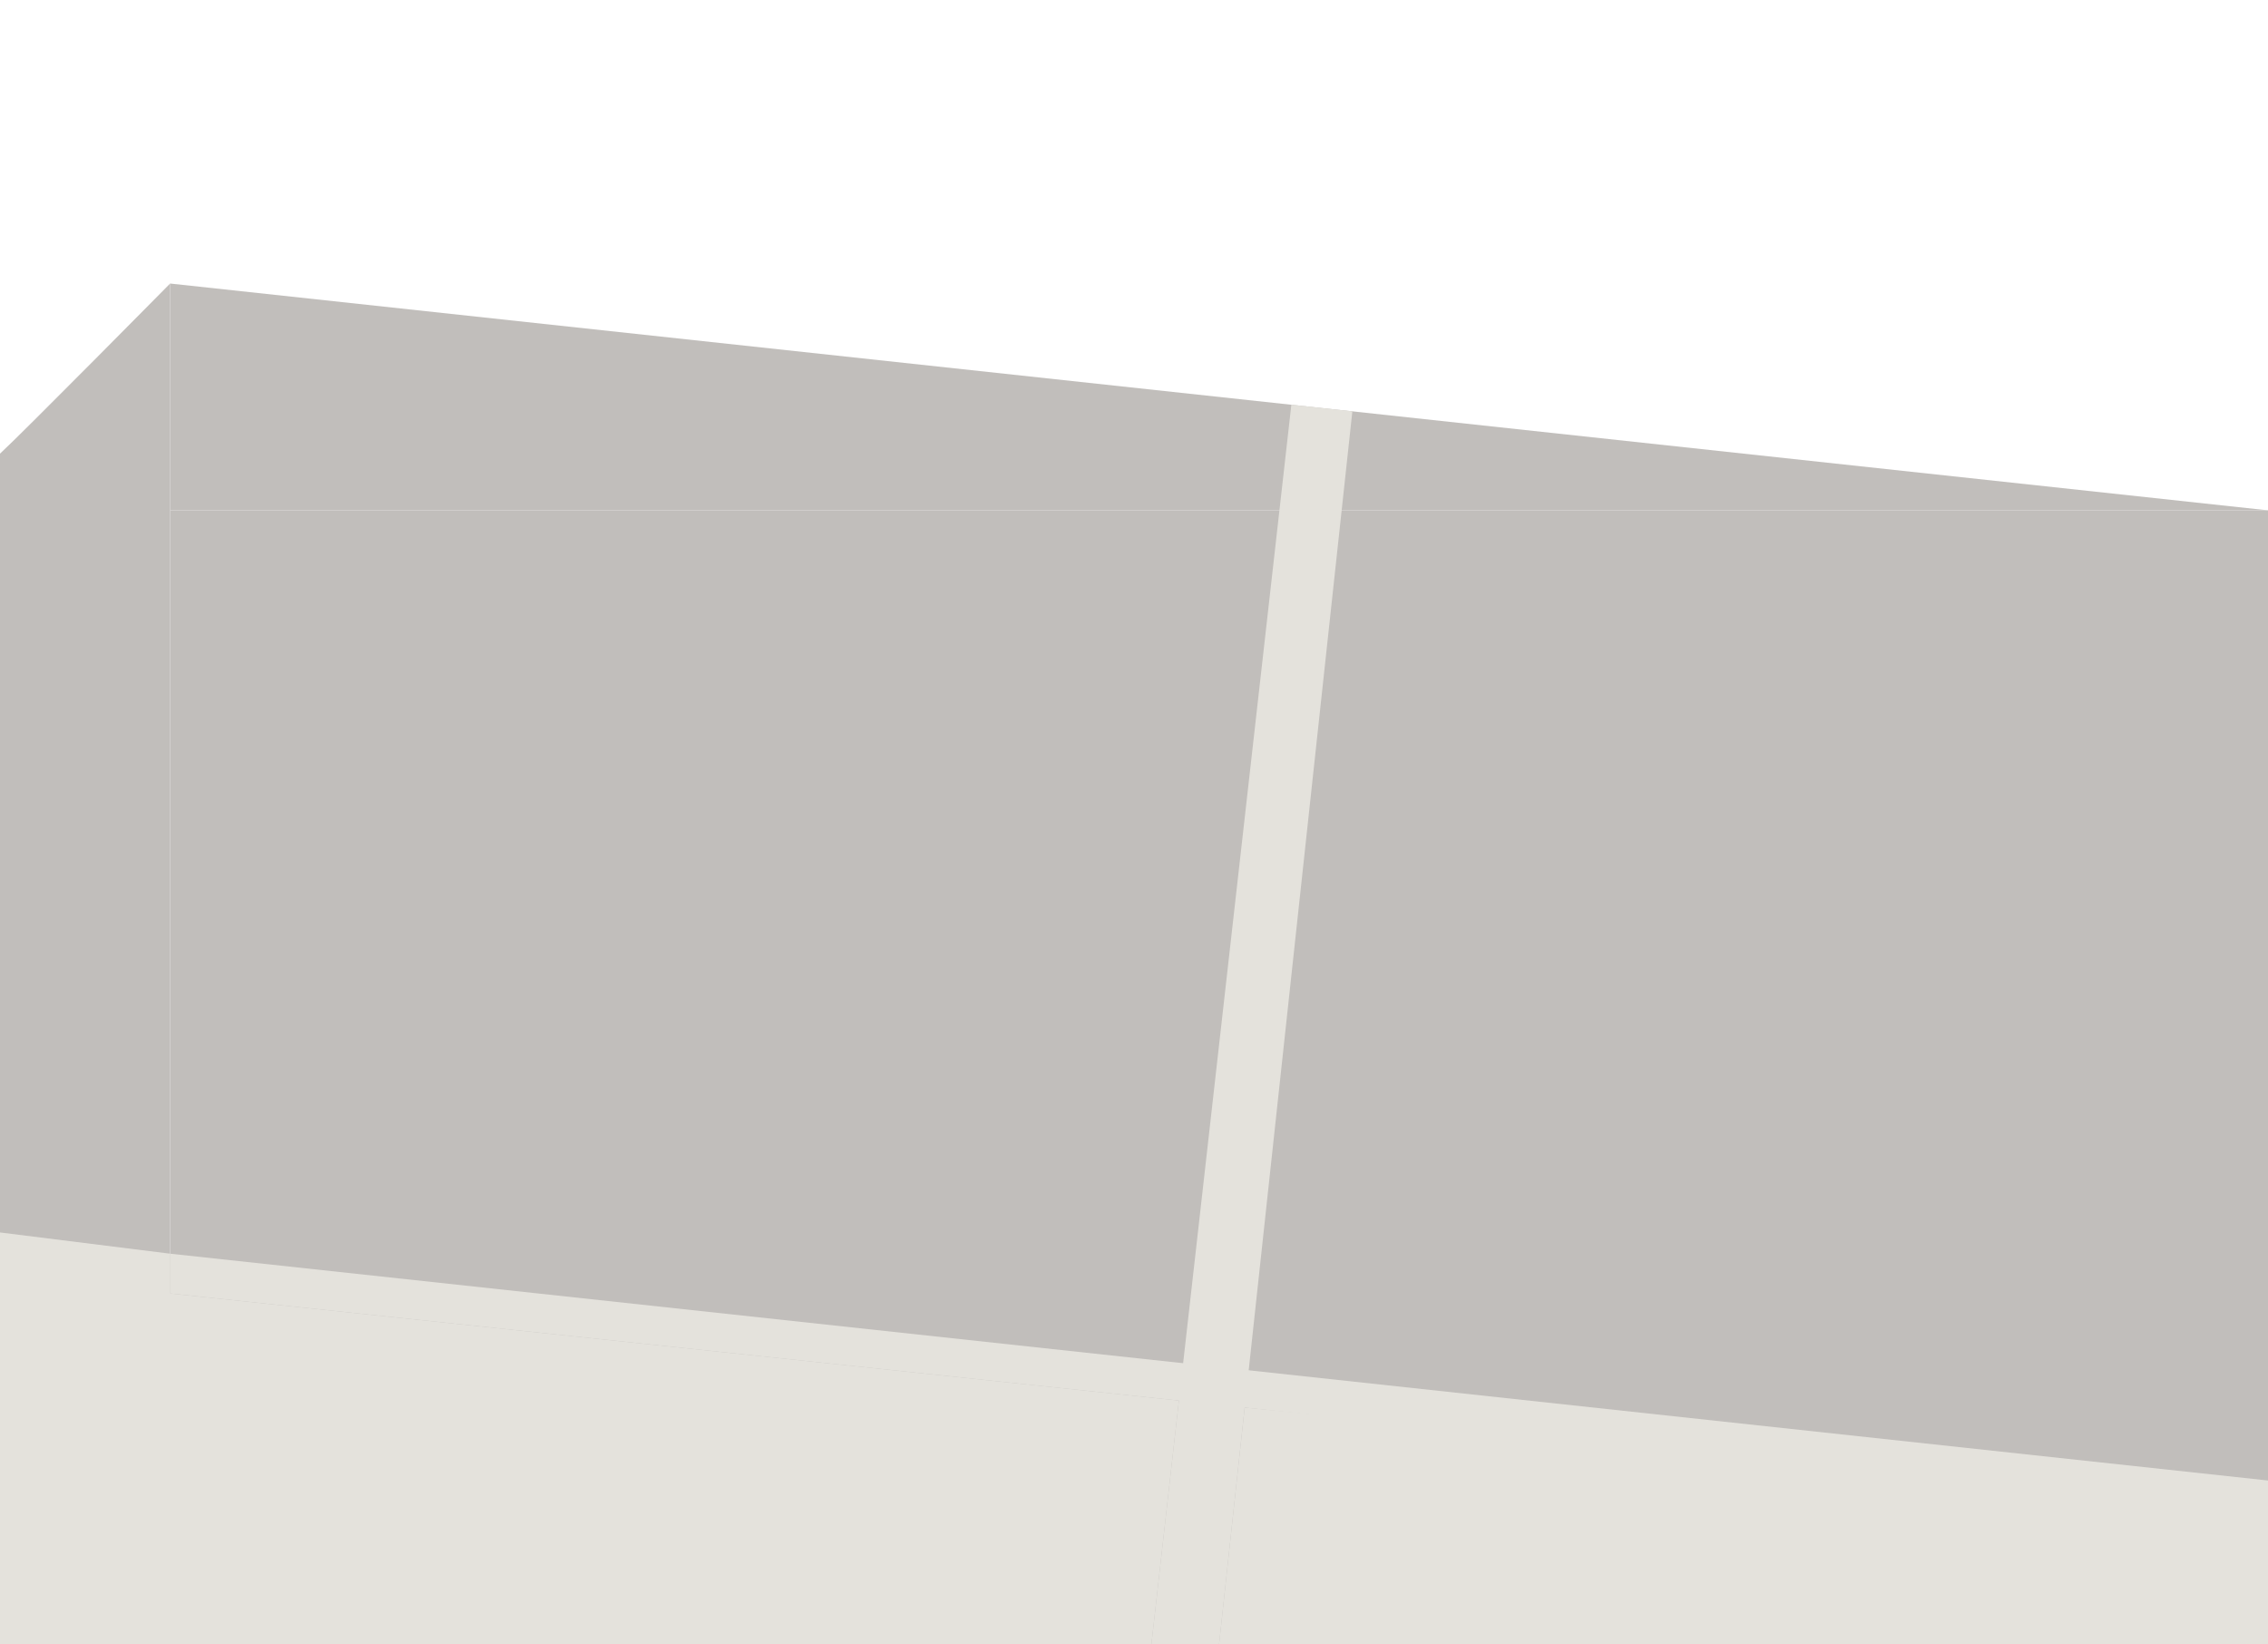 <?xml version="1.0" encoding="UTF-8" standalone="no"?>
<!-- Created with Inkscape (http://www.inkscape.org/) -->

<svg
   width="50mm"
   height="36.25mm"
   viewBox="0 0 50 36.25"
   version="1.1"
   id="svg1"
   inkscape:export-filename="image.svg"
   inkscape:export-xdpi="96"
   inkscape:export-ydpi="96"
   inkscape:version="1.4.2 (ebf0e940d0, 2025-05-08)"
   sodipodi:docname="bordure-cs1-pave-beton-left.svg"
   xmlns:inkscape="http://www.inkscape.org/namespaces/inkscape"
   xmlns:sodipodi="http://sodipodi.sourceforge.net/DTD/sodipodi-0.dtd"
   xmlns="http://www.w3.org/2000/svg"
   xmlns:svg="http://www.w3.org/2000/svg">
  <sodipodi:namedview
     id="namedview1"
     pagecolor="#ffffff"
     bordercolor="#000000"
     borderopacity="0.25"
     inkscape:showpageshadow="2"
     inkscape:pageopacity="0.0"
     inkscape:pagecheckerboard="0"
     inkscape:deskcolor="#d1d1d1"
     inkscape:document-units="mm"
     showguides="true"
     inkscape:lockguides="false"
     inkscape:zoom="4.6743056"
     inkscape:cx="94.452533"
     inkscape:cy="85.03937"
     inkscape:window-width="1876"
     inkscape:window-height="1006"
     inkscape:window-x="0"
     inkscape:window-y="0"
     inkscape:window-maximized="1"
     inkscape:current-layer="layer1" />
  <defs
     id="defs1" />
  <g
     inkscape:label="Calque 1"
     inkscape:groupmode="layer"
     id="layer1">
    <rect
       style="fill:#c1bebb;fill-opacity:1;fill-rule:nonzero;stroke:none;stroke-width:0.443;stroke-dasharray:none;stroke-opacity:1"
       id="rect7"
       width="46.25"
       height="25"
       x="3.75"
       y="11.25"
       inkscape:export-filename="..\..\Bordure T2 Béton G.svg"
       inkscape:export-xdpi="2.54"
       inkscape:export-ydpi="2.54" />
    <rect
       style="fill:#c1bebb;fill-opacity:1;fill-rule:nonzero;stroke:none;stroke-width:0.129;stroke-dasharray:none;stroke-opacity:1"
       id="rect7-8"
       width="3.75"
       height="26.25"
       x="-1.5000001e-06"
       y="10"
       inkscape:export-filename="..\..\Bordure T2 Béton G.svg"
       inkscape:export-xdpi="2.54"
       inkscape:export-ydpi="2.54" />
    <path
       style="fill:#c1bebb;fill-opacity:1;fill-rule:nonzero;stroke:none;stroke-width:0.12;stroke-dasharray:none;stroke-opacity:1"
       d="m 4.312,12.125 c -0.061,0.03 -0.13,-0.015 -0.161,0.041"
       id="path9" />
    <path
       style="fill:#c1bebb;fill-opacity:1;stroke-width:0.066"
       d="M -2e-6,10 C 0.5,9.541 3.75,6.25 3.75,6.25 v 3.75 z"
       id="path1" />
    <path
       style="fill:#c1bebb;fill-opacity:1;stroke-width:0.066"
       d="m 3.75,6.25 46.25,5 H 3.75 Z"
       id="path2" />
    <path
       style="fill:#e4e2dc;fill-opacity:1;stroke-width:0.066"
       d="M 26.875,36.25 29.814,9.068 28.469,8.922 25.383,36.25 Z"
       id="path3" />
    <path
       style="fill:#e4e2dc;fill-opacity:1;stroke-width:0.066"
       d="m 50,32.636 v 0.788 L 3.75,28.513 v -0.877 z"
       id="path4" />
    <path
       style="fill:#e4e2dc;fill-opacity:1;stroke-width:0.066"
       d="M 3.75,27.636 -1.5e-6,27.168 v 9.082 H 25.383 L 25.99,30.874 3.75,28.513 Z"
       id="path5" />
    <path
       style="fill:#e4e2dc;fill-opacity:1;stroke-width:0.066"
       d="m 27.44,31.028 -0.565,5.222 H 50 V 33.235 Z"
       id="path6" />
  </g>
</svg>
